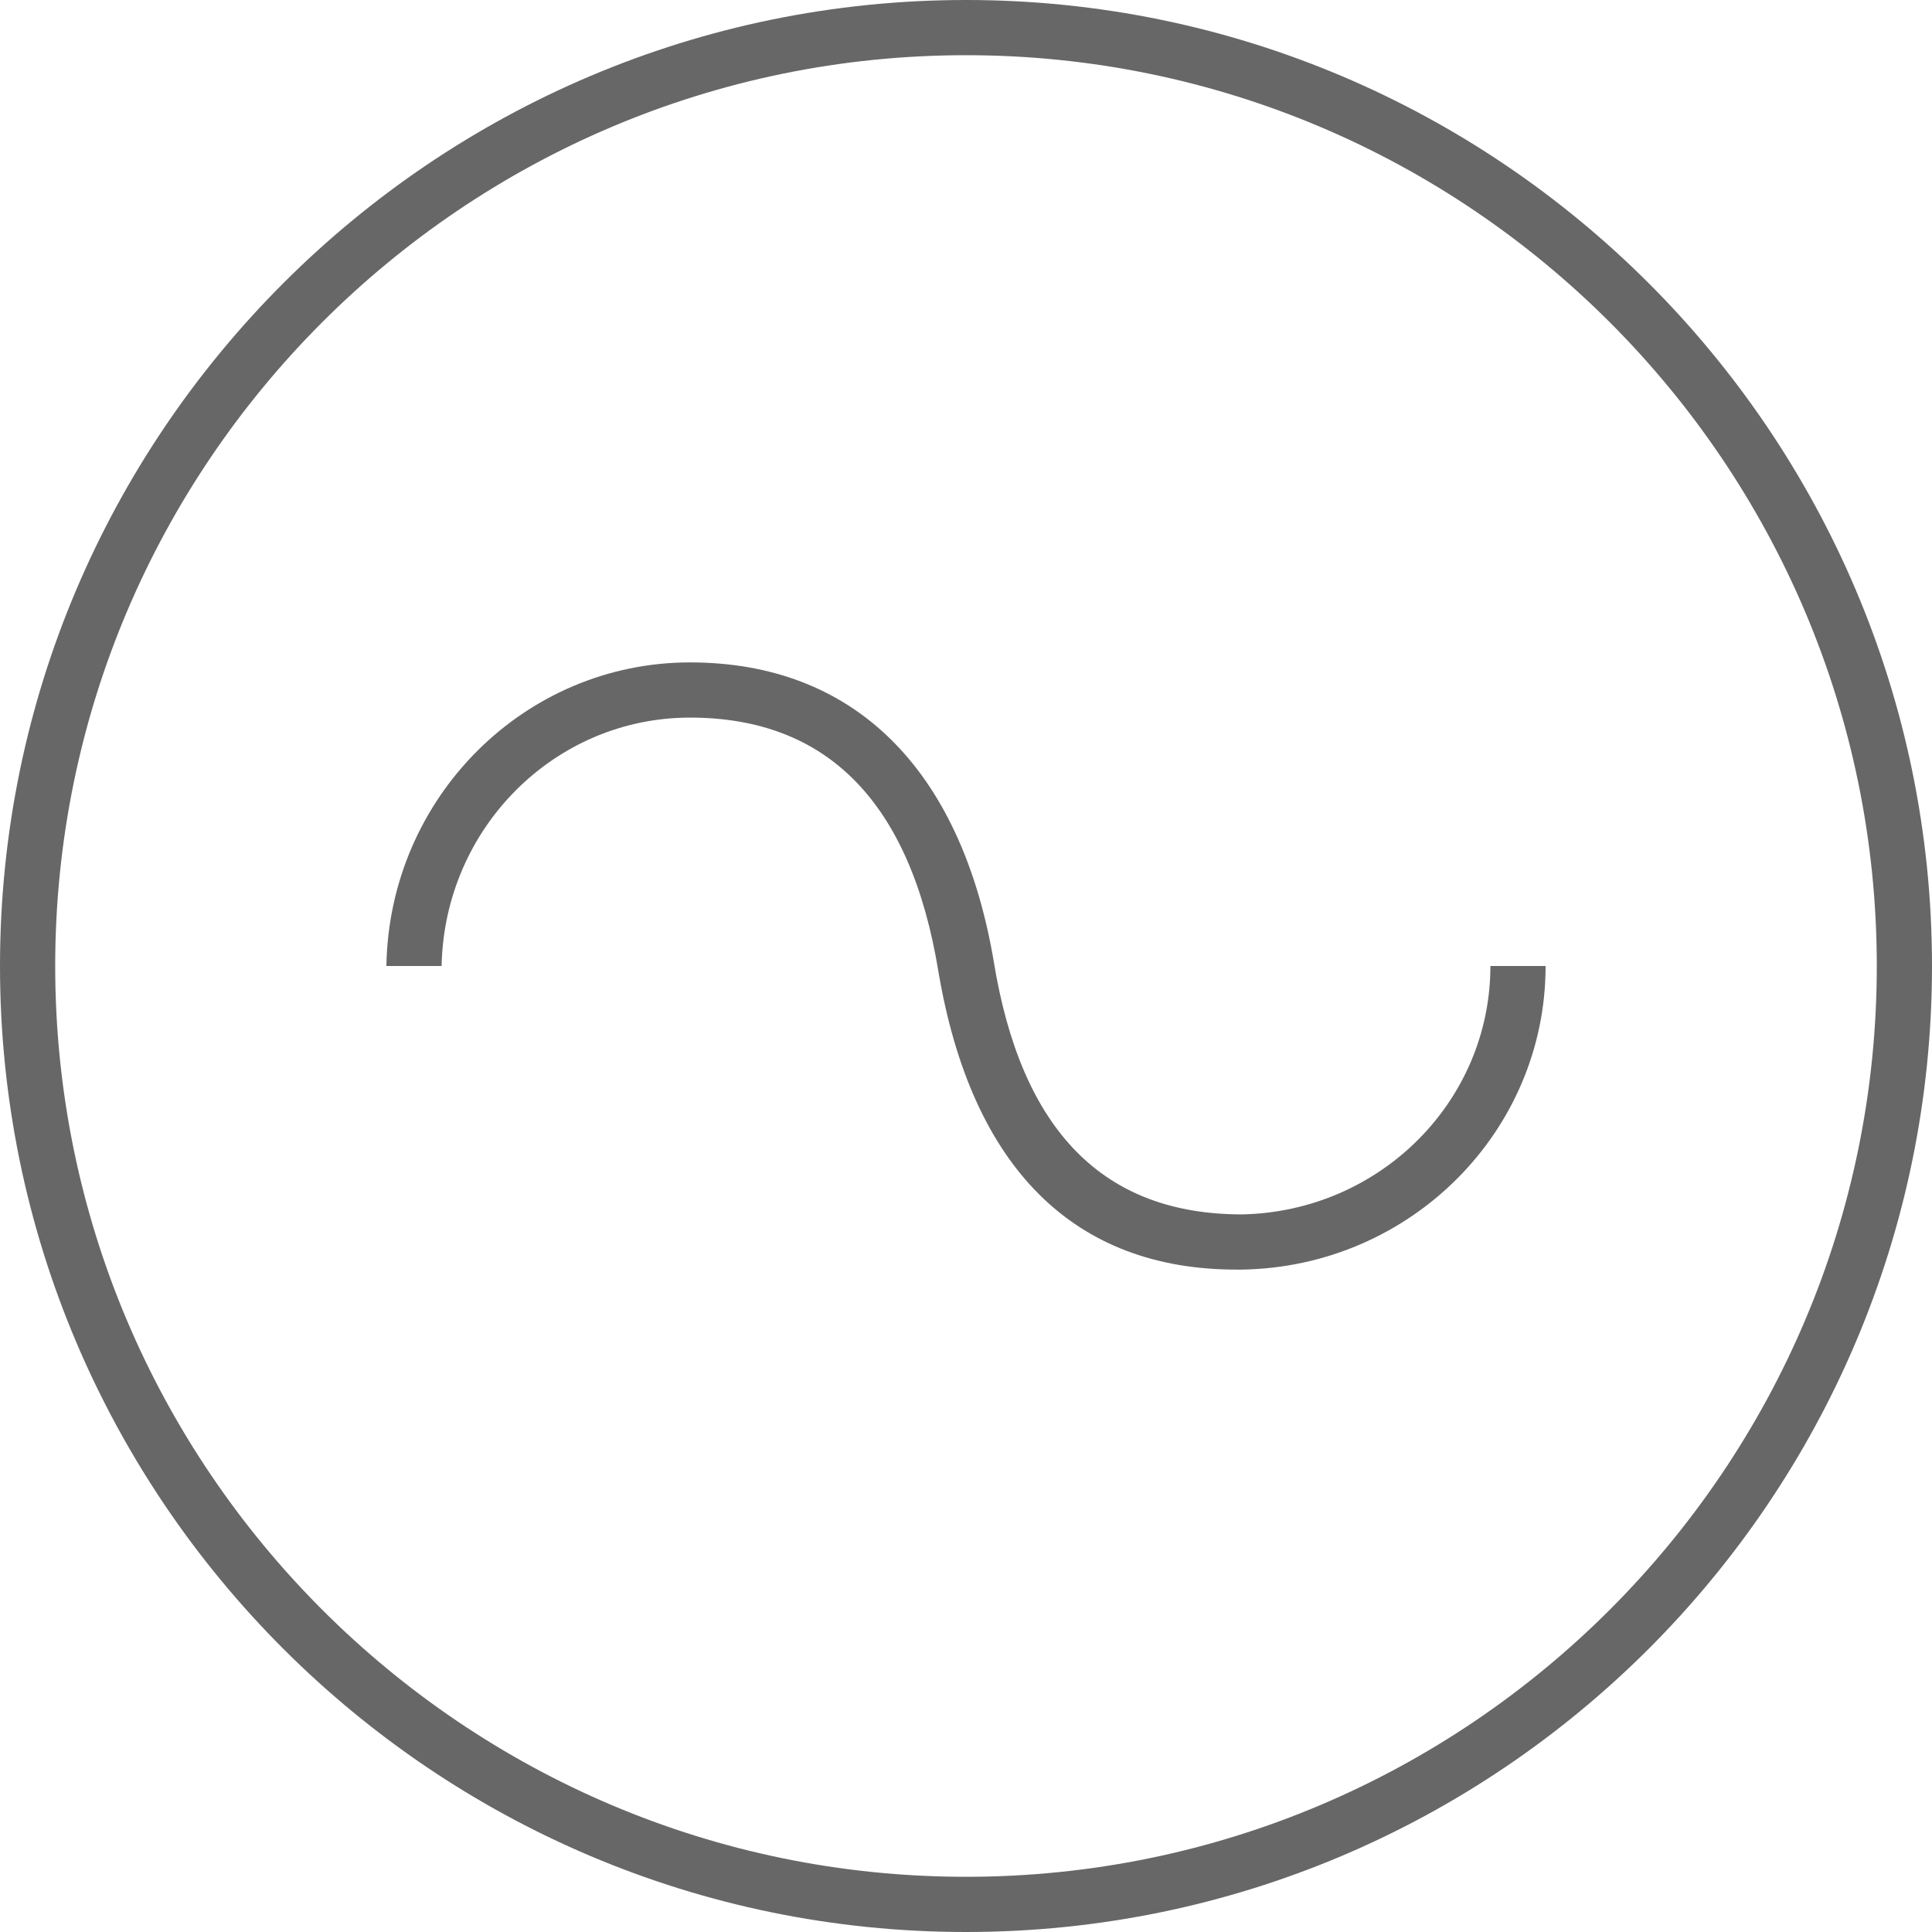 <?xml version="1.0" encoding="utf-8"?>
<!-- Generator: Adobe Illustrator 22.0.1, SVG Export Plug-In . SVG Version: 6.00 Build 0)  -->
<svg version="1.1" id="Layer_1" xmlns="http://www.w3.org/2000/svg" xmlns:xlink="http://www.w3.org/1999/xlink" x="0px" y="0px"
	 viewBox="0 0 70 70" style="enable-background:new 0 0 70 70;" xml:space="preserve">
<style type="text/css">
	.st0{fill:#676767;}
</style>
<path class="st0" d="M35,70C15.7,70,0,54.3,0,35S15.7,0,35,0s35,15.7,35,35S54.3,70,35,70z M35,2C16.8,2,2,16.8,2,35s14.8,33,33,33
	s33-14.8,33-33S53.2,2,35,2z"/>
<path class="st0" d="M44.8,46c-5.9,0-9.6-3.7-10.8-10.8c-1-6.1-4-9.2-9-9.2c-4.9,0-8.9,4-9,9l-2,0c0.1-6.1,5-11,11-11
	c5.9,0,9.8,3.8,11,10.8c1,6.2,4,9.2,9,9.2c5-0.1,9-4.1,9-9h2c0,6-4.9,10.9-11,11C44.9,46,44.9,46,44.8,46z"/>
</svg>
